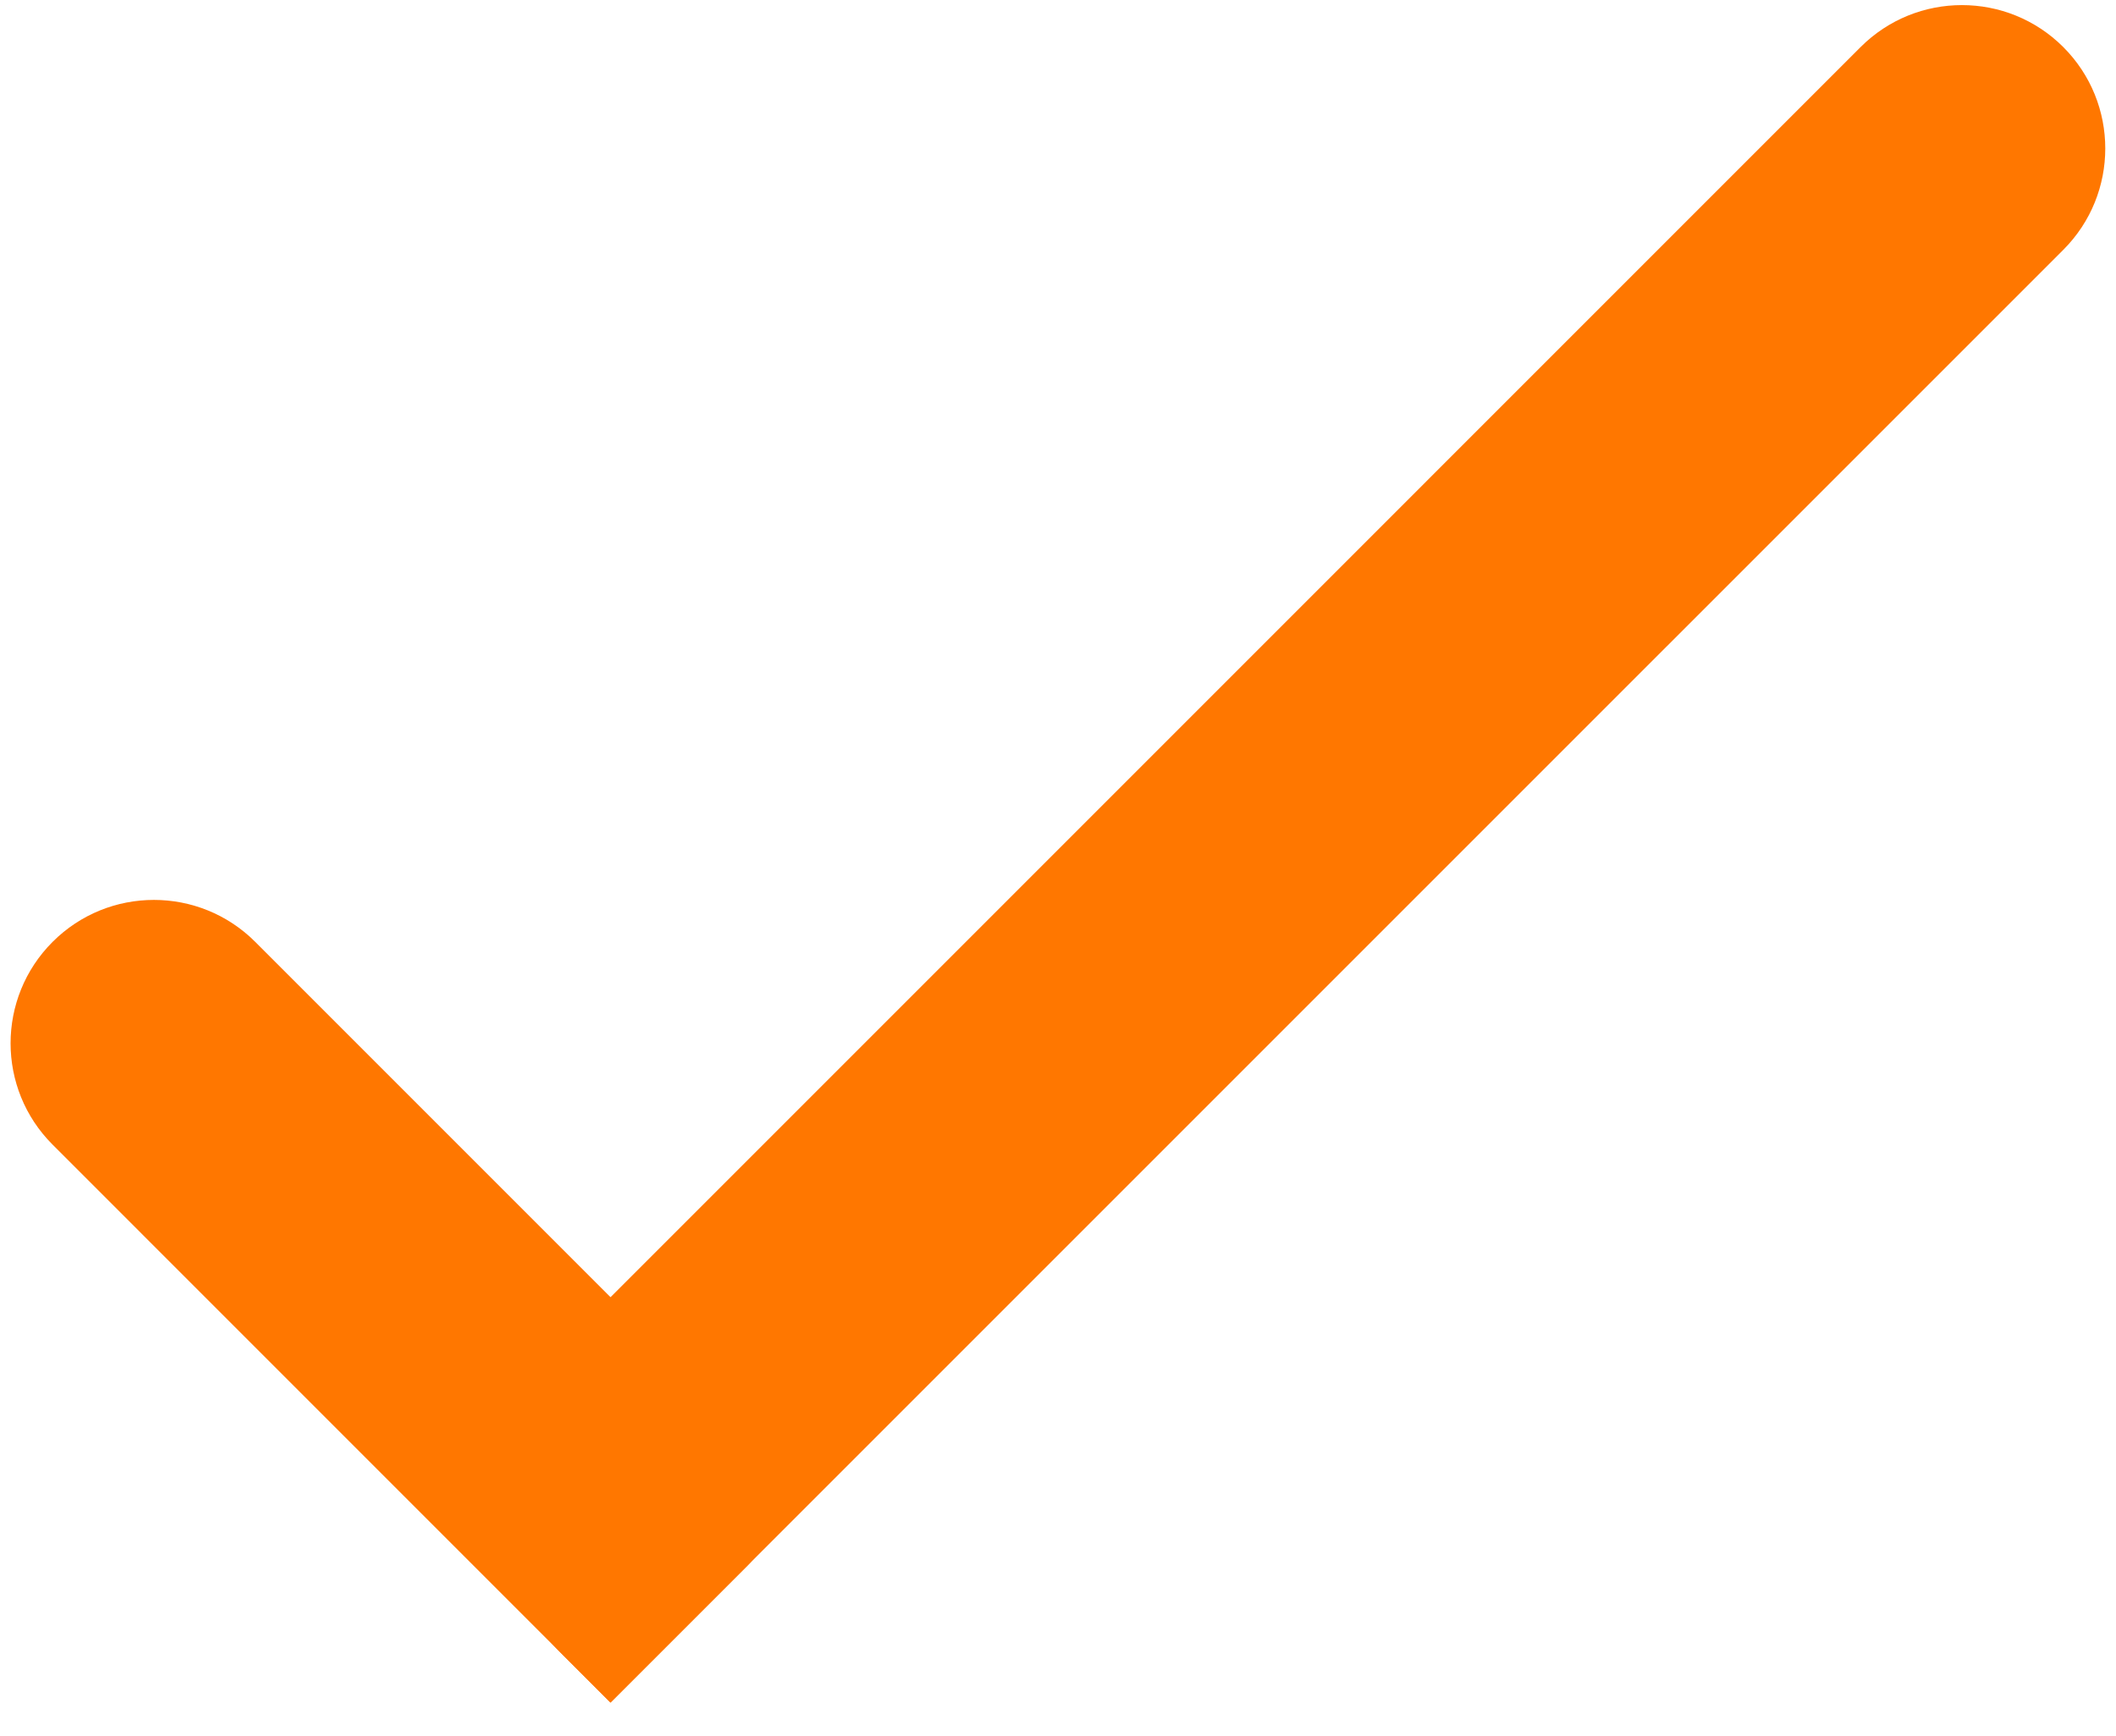 <svg width="39" height="32" viewBox="0 0 39 32" fill="none" xmlns="http://www.w3.org/2000/svg">
<path d="M4.705 17.36C3.673 16.328 2 16.328 0.969 17.36C-0.063 18.392 -0.063 20.065 0.969 21.096L11.252 31.38L13.773 28.859C14.444 28.188 14.444 27.1 13.773 26.429L4.705 17.36Z" fill="#FF7700"/>
<path d="M38.029 4.604C39.06 3.573 39.06 1.9 38.029 0.868C36.997 -0.164 35.324 -0.164 34.292 0.868L10.381 24.78C10.347 24.813 10.331 24.83 10.317 24.844C8.792 26.399 8.792 28.889 10.317 30.444C10.331 30.458 10.347 30.475 10.381 30.509L11.252 31.38L38.029 4.604Z" fill="#FF7700"/>
</svg>
